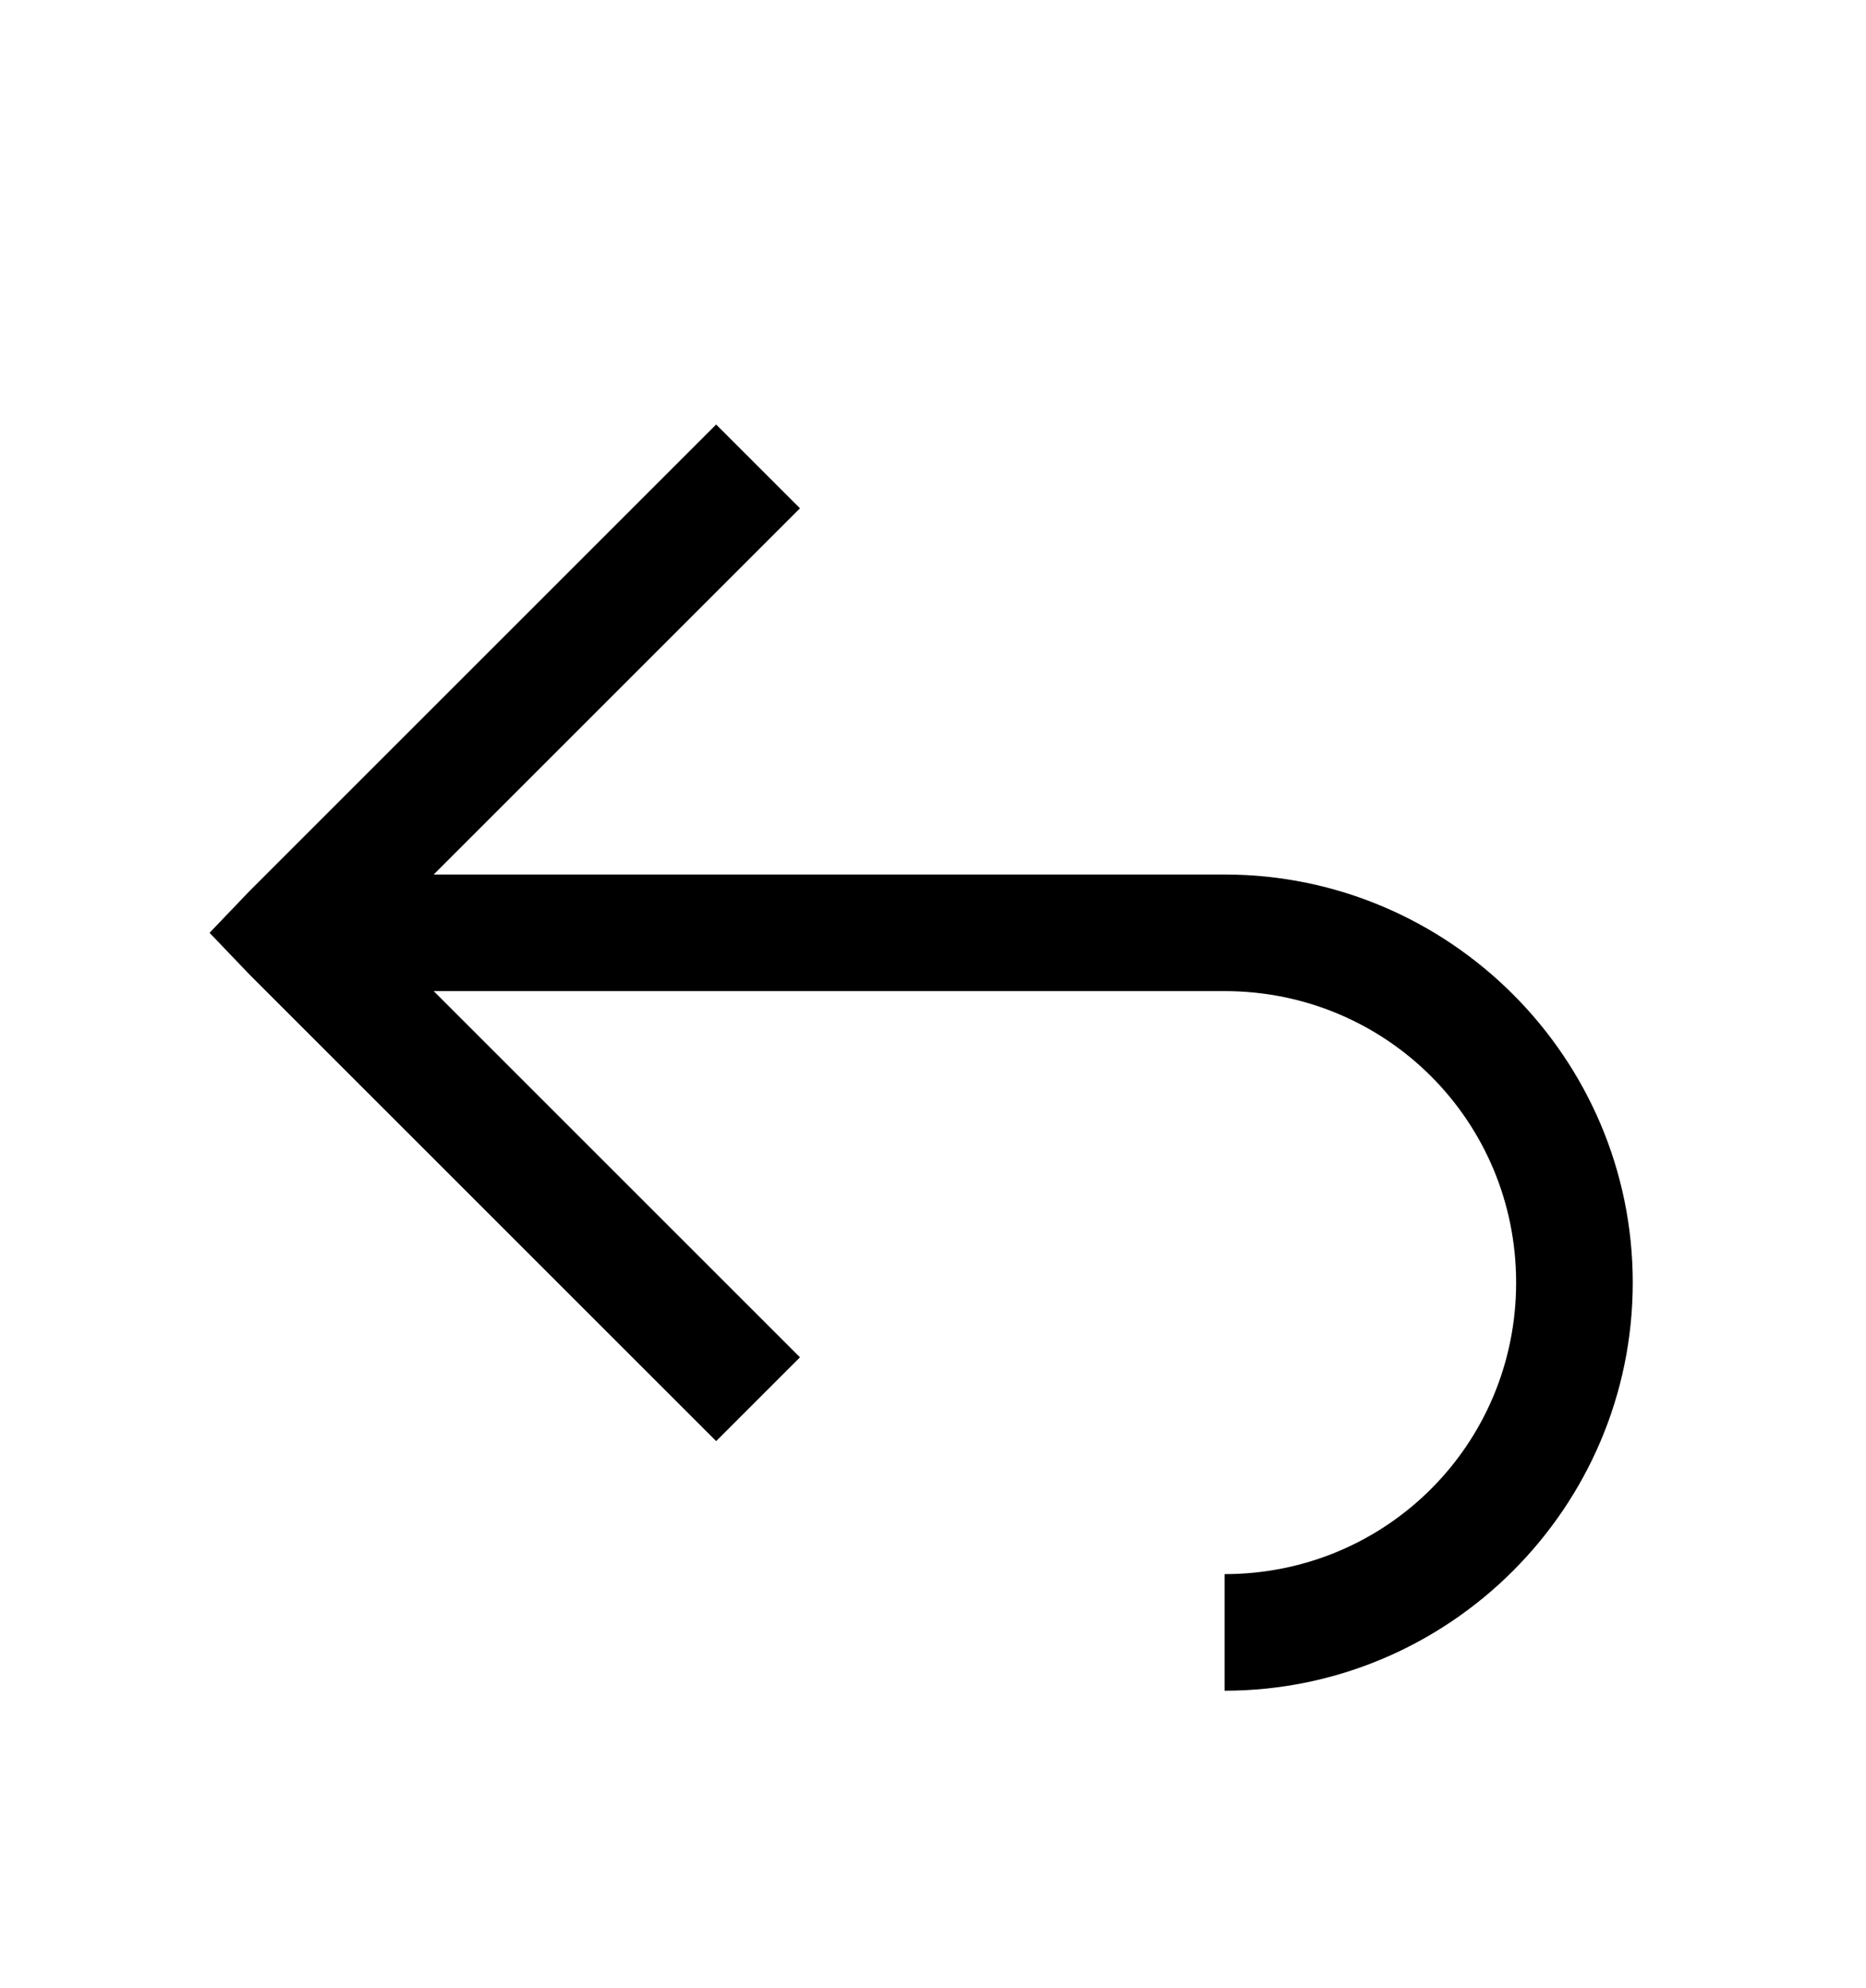 <svg version="1.1" xmlns="http://www.w3.org/2000/svg" xmlns:xlink="http://www.w3.org/1999/xlink" id="mail-reply" viewBox="0 0 512 545.5"><path d="M196.5 116.5l23 23L119 240h217c61.67 0 112 50.33 112 112s-50.33 112-112 112v-32c44.38 0 80-35.62 80-80s-35.62-80-80-80H119l100.5 100.5-23 23-128-128-11-11.5 11-11.5z"/></svg>